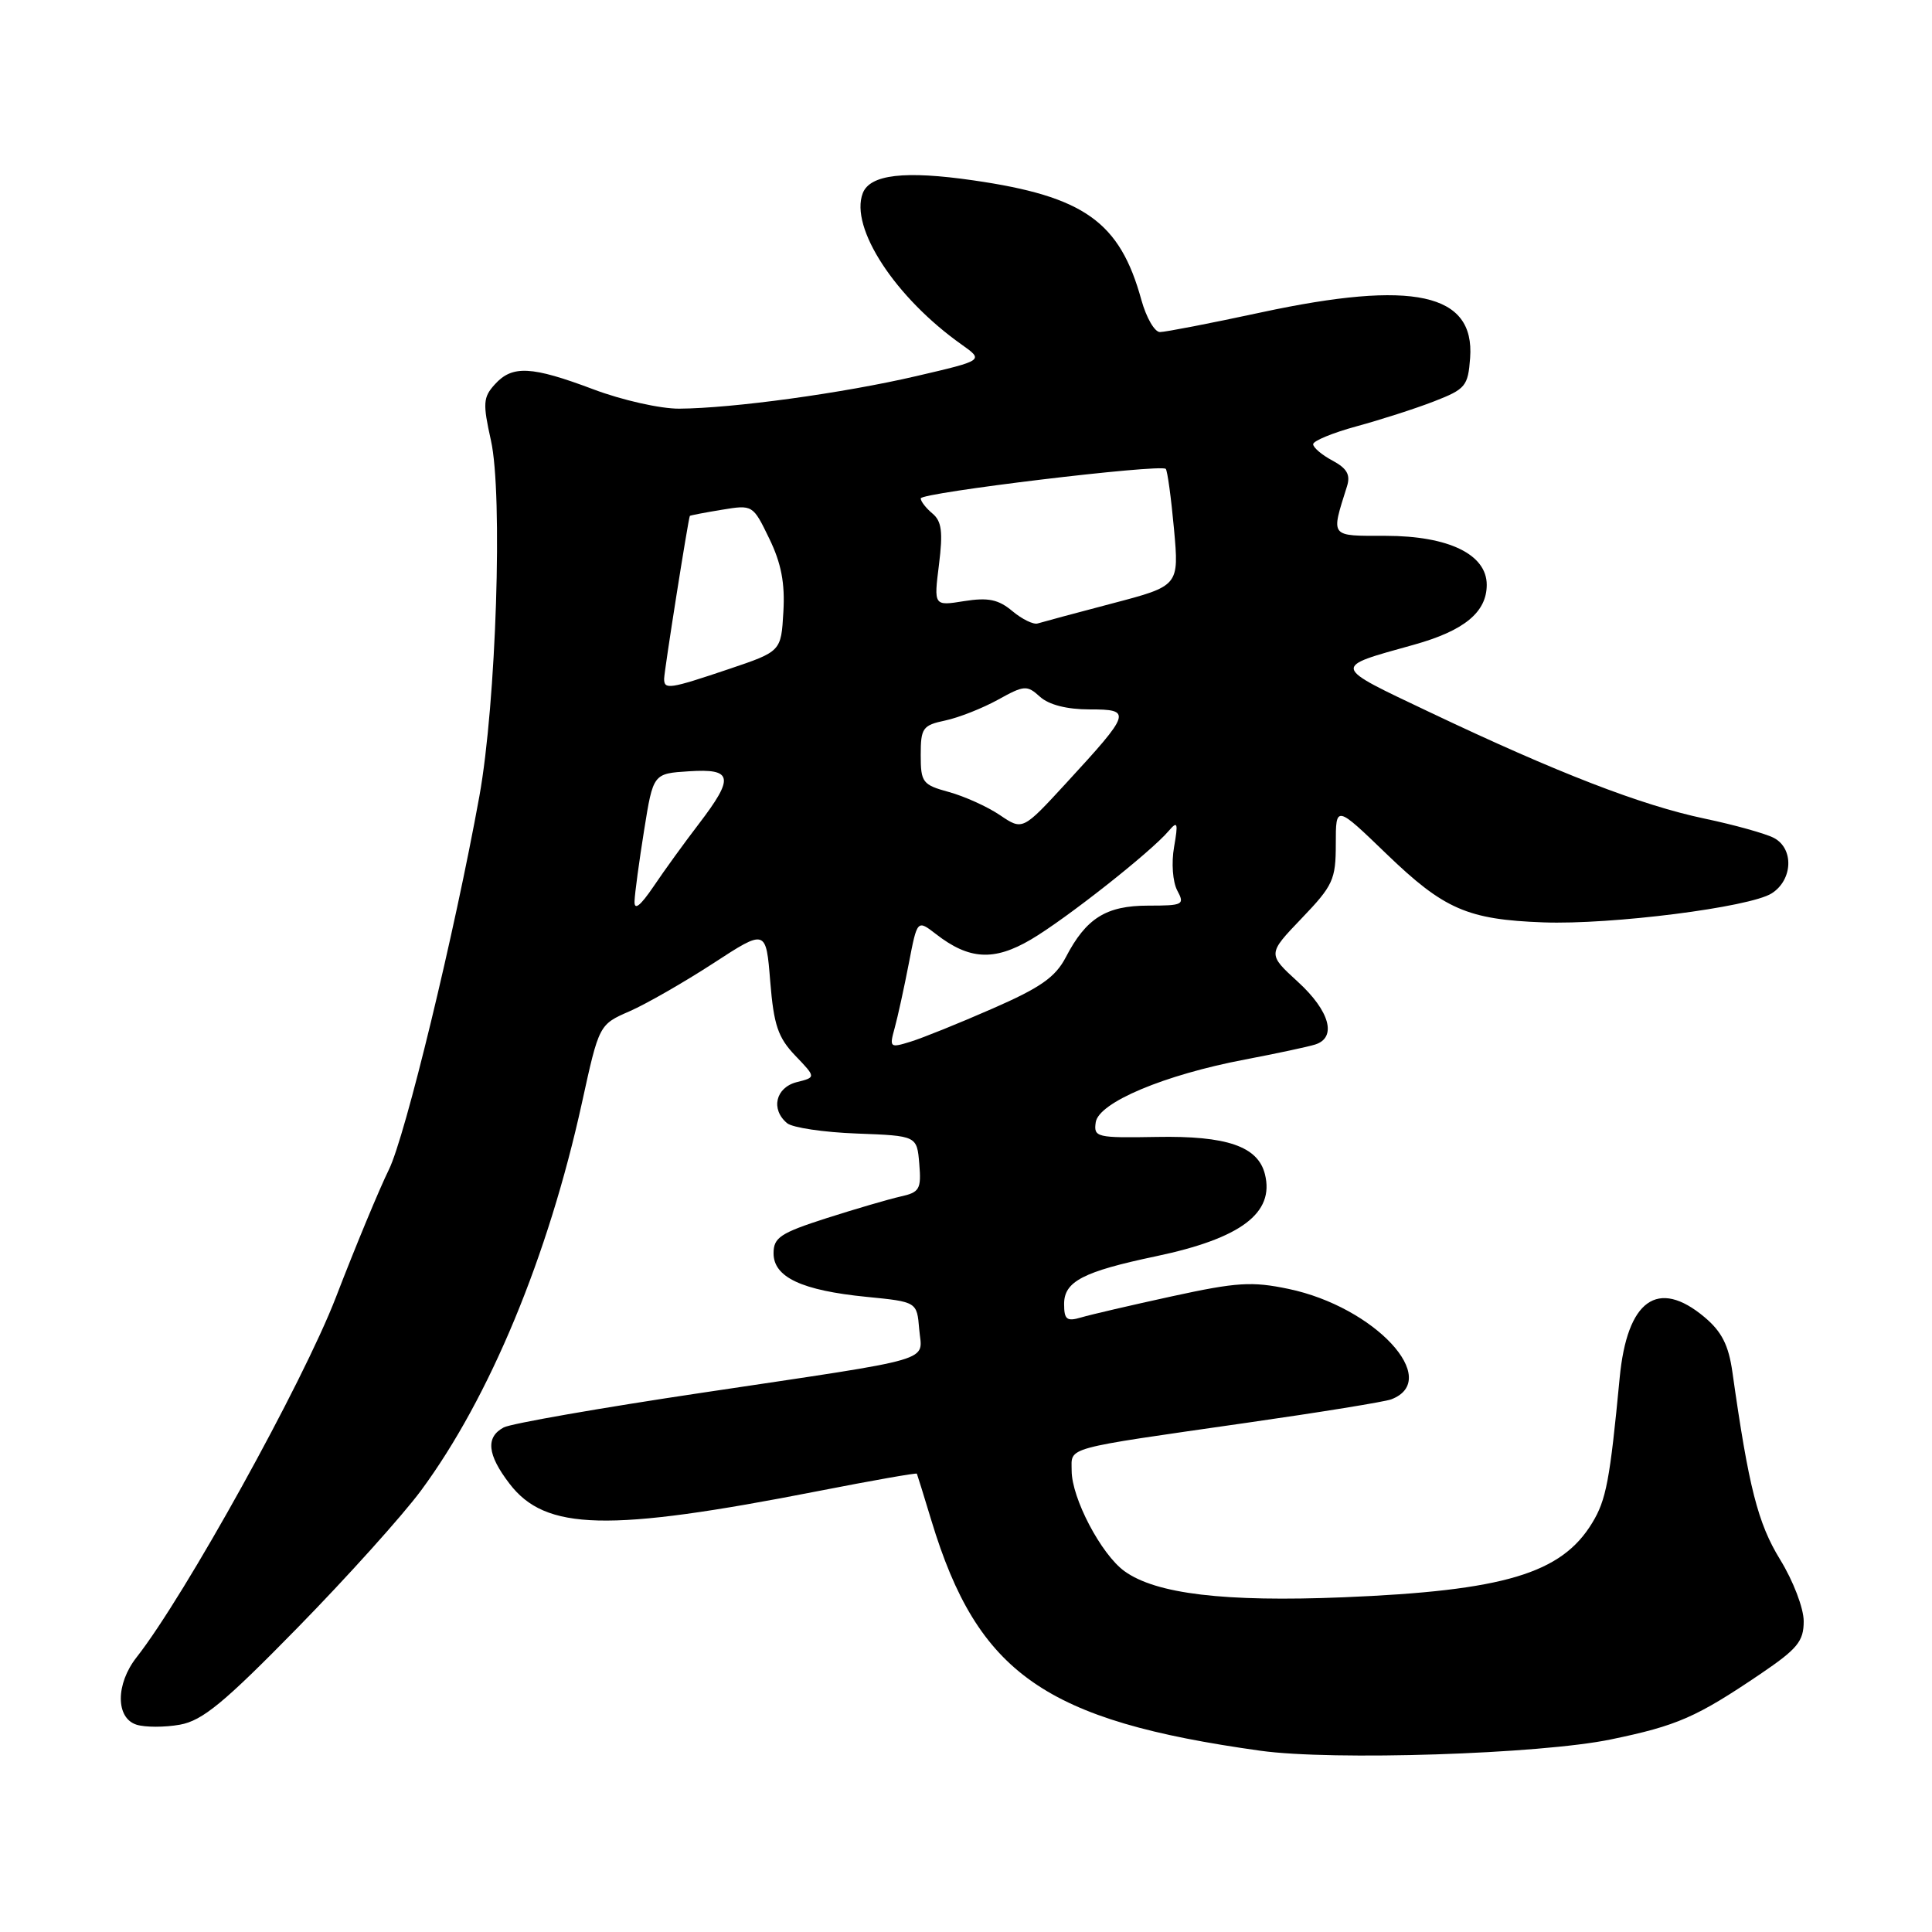 <?xml version="1.0" encoding="UTF-8" standalone="no"?>
<!DOCTYPE svg PUBLIC "-//W3C//DTD SVG 1.1//EN" "http://www.w3.org/Graphics/SVG/1.1/DTD/svg11.dtd" >
<svg xmlns="http://www.w3.org/2000/svg" xmlns:xlink="http://www.w3.org/1999/xlink" version="1.1" viewBox="0 0 256 256">
 <g >
 <path fill="currentColor"
d=" M 213.46 230.48 C 222.25 228.66 224.78 227.55 233.25 221.82 C 238.18 218.48 239.00 217.48 239.00 214.82 C 239.00 213.10 237.61 209.47 235.88 206.66 C 232.92 201.84 231.71 197.08 229.55 181.79 C 229.05 178.25 228.14 176.45 225.87 174.54 C 219.66 169.32 215.59 172.24 214.61 182.62 C 213.32 196.15 212.83 198.76 210.97 201.80 C 206.90 208.51 199.29 210.78 178.00 211.65 C 162.26 212.29 153.18 211.21 149.00 208.19 C 145.91 205.96 142.00 198.51 142.00 194.87 C 142.00 191.68 140.61 192.06 165.18 188.53 C 174.90 187.14 183.52 185.74 184.35 185.42 C 191.11 182.83 182.15 173.18 170.75 170.79 C 165.89 169.77 163.87 169.90 155.33 171.76 C 149.92 172.94 144.49 174.20 143.25 174.57 C 141.35 175.13 141.00 174.85 141.00 172.78 C 141.00 169.80 143.52 168.49 153.18 166.46 C 164.44 164.09 168.90 160.73 167.61 155.59 C 166.69 151.90 162.56 150.48 153.27 150.65 C 145.29 150.79 144.90 150.70 145.19 148.71 C 145.58 146.08 154.28 142.42 164.98 140.39 C 169.12 139.60 173.29 138.71 174.25 138.41 C 177.18 137.50 176.22 133.97 171.97 130.09 C 167.95 126.41 167.95 126.41 172.47 121.69 C 176.64 117.34 177.00 116.56 177.00 111.82 C 177.00 106.67 177.00 106.67 183.75 113.18 C 191.34 120.49 194.46 121.85 204.50 122.22 C 213.50 122.55 231.84 120.22 234.75 118.38 C 237.55 116.61 237.73 112.46 235.07 111.04 C 234.00 110.47 229.87 109.31 225.87 108.47 C 217.45 106.70 206.37 102.41 189.51 94.40 C 176.34 88.14 176.42 88.48 187.35 85.43 C 194.02 83.57 197.00 81.12 197.00 77.49 C 197.00 73.46 191.95 71.01 183.63 71.00 C 176.13 71.00 176.34 71.26 178.48 64.45 C 178.97 62.91 178.49 62.07 176.56 61.03 C 175.15 60.28 174.00 59.30 174.00 58.86 C 174.00 58.42 176.59 57.35 179.75 56.49 C 182.91 55.63 187.53 54.15 190.00 53.19 C 194.20 51.56 194.52 51.17 194.80 47.42 C 195.43 38.84 187.29 37.06 167.13 41.39 C 160.45 42.83 154.40 44.00 153.70 44.00 C 152.99 44.00 151.89 42.09 151.24 39.75 C 148.39 29.38 143.66 26.02 128.98 23.90 C 119.87 22.58 115.28 23.12 114.32 25.60 C 112.57 30.17 118.64 39.45 127.44 45.67 C 130.37 47.75 130.37 47.75 121.44 49.83 C 111.71 52.10 97.12 54.10 90.00 54.15 C 87.52 54.17 82.42 53.02 78.63 51.59 C 70.42 48.50 67.88 48.37 65.57 50.93 C 64.01 52.64 63.96 53.45 65.05 58.35 C 66.65 65.48 65.75 93.16 63.52 105.50 C 60.24 123.59 53.70 150.62 51.52 155.00 C 50.30 157.47 47.13 165.09 44.50 171.92 C 40.12 183.26 24.50 211.46 18.09 219.61 C 15.32 223.14 15.31 227.65 18.09 228.53 C 19.23 228.89 21.82 228.89 23.84 228.53 C 26.83 227.99 29.68 225.64 39.43 215.68 C 45.99 208.98 53.35 200.80 55.79 197.50 C 64.88 185.19 72.64 166.49 77.11 146.13 C 79.38 135.76 79.38 135.76 83.44 133.99 C 85.67 133.01 90.65 130.15 94.50 127.65 C 101.50 123.09 101.50 123.09 102.06 130.05 C 102.53 135.84 103.09 137.48 105.38 139.88 C 108.13 142.75 108.13 142.75 105.57 143.39 C 102.77 144.10 102.09 147.00 104.30 148.83 C 105.01 149.42 109.17 150.04 113.55 150.20 C 121.50 150.50 121.50 150.50 121.81 154.22 C 122.09 157.58 121.85 157.99 119.31 158.55 C 117.76 158.90 113.35 160.19 109.50 161.42 C 103.40 163.38 102.50 163.98 102.50 166.07 C 102.50 169.24 106.24 170.99 114.82 171.84 C 121.50 172.50 121.50 172.50 121.80 176.13 C 122.17 180.54 124.67 179.81 93.00 184.55 C 79.53 186.56 67.71 188.63 66.75 189.14 C 64.33 190.43 64.56 192.74 67.50 196.58 C 72.27 202.84 80.53 203.04 108.44 197.57 C 115.55 196.18 121.43 195.14 121.49 195.27 C 121.55 195.40 122.42 198.20 123.42 201.50 C 129.57 221.78 138.46 228.00 167.00 231.98 C 176.56 233.32 204.09 232.43 213.46 230.48 Z  M 118.55 136.21 C 118.96 134.72 119.80 130.88 120.42 127.67 C 121.54 121.85 121.54 121.85 124.02 123.77 C 128.41 127.18 131.70 127.37 136.59 124.50 C 141.16 121.82 152.49 112.90 154.86 110.10 C 156.04 108.72 156.13 109.01 155.57 112.24 C 155.20 114.34 155.39 116.85 155.99 117.99 C 157.01 119.88 156.77 120.00 152.15 120.00 C 146.57 120.00 143.92 121.66 141.23 126.83 C 139.85 129.48 137.87 130.87 131.50 133.65 C 127.10 135.58 122.22 137.55 120.65 138.03 C 117.91 138.88 117.83 138.81 118.55 136.21 Z  M 84.08 119.39 C 84.12 118.35 84.69 114.12 85.35 110.00 C 86.55 102.50 86.55 102.50 91.28 102.20 C 97.11 101.82 97.33 102.98 92.60 109.17 C 90.72 111.62 88.02 115.35 86.60 117.46 C 84.81 120.09 84.02 120.69 84.08 119.39 Z  M 132.50 108.01 C 130.85 106.89 127.81 105.52 125.75 104.95 C 122.24 103.99 122.00 103.68 122.00 100.04 C 122.00 96.47 122.26 96.10 125.25 95.47 C 127.04 95.09 130.18 93.85 132.23 92.72 C 135.73 90.78 136.08 90.76 137.81 92.33 C 138.99 93.39 141.37 94.00 144.36 94.00 C 150.03 94.00 149.91 94.38 141.27 103.77 C 135.50 110.04 135.50 110.04 132.50 108.01 Z  M 88.00 89.95 C 88.00 88.97 91.21 68.66 91.41 68.36 C 91.46 68.29 93.36 67.92 95.63 67.55 C 99.74 66.87 99.76 66.88 101.93 71.36 C 103.52 74.63 104.03 77.29 103.80 81.09 C 103.50 86.32 103.50 86.32 96.56 88.66 C 88.69 91.31 88.00 91.41 88.00 89.95 Z  M 134.15 80.98 C 132.29 79.42 130.94 79.15 127.76 79.65 C 123.73 80.30 123.73 80.30 124.42 74.81 C 124.96 70.48 124.78 69.06 123.55 68.04 C 122.70 67.33 122.00 66.43 122.00 66.04 C 122.00 65.28 153.78 61.45 154.47 62.13 C 154.69 62.36 155.18 65.94 155.56 70.09 C 156.24 77.63 156.24 77.63 147.37 79.96 C 142.49 81.24 138.05 82.44 137.50 82.61 C 136.95 82.79 135.44 82.06 134.15 80.98 Z "/>
</g>
</svg>